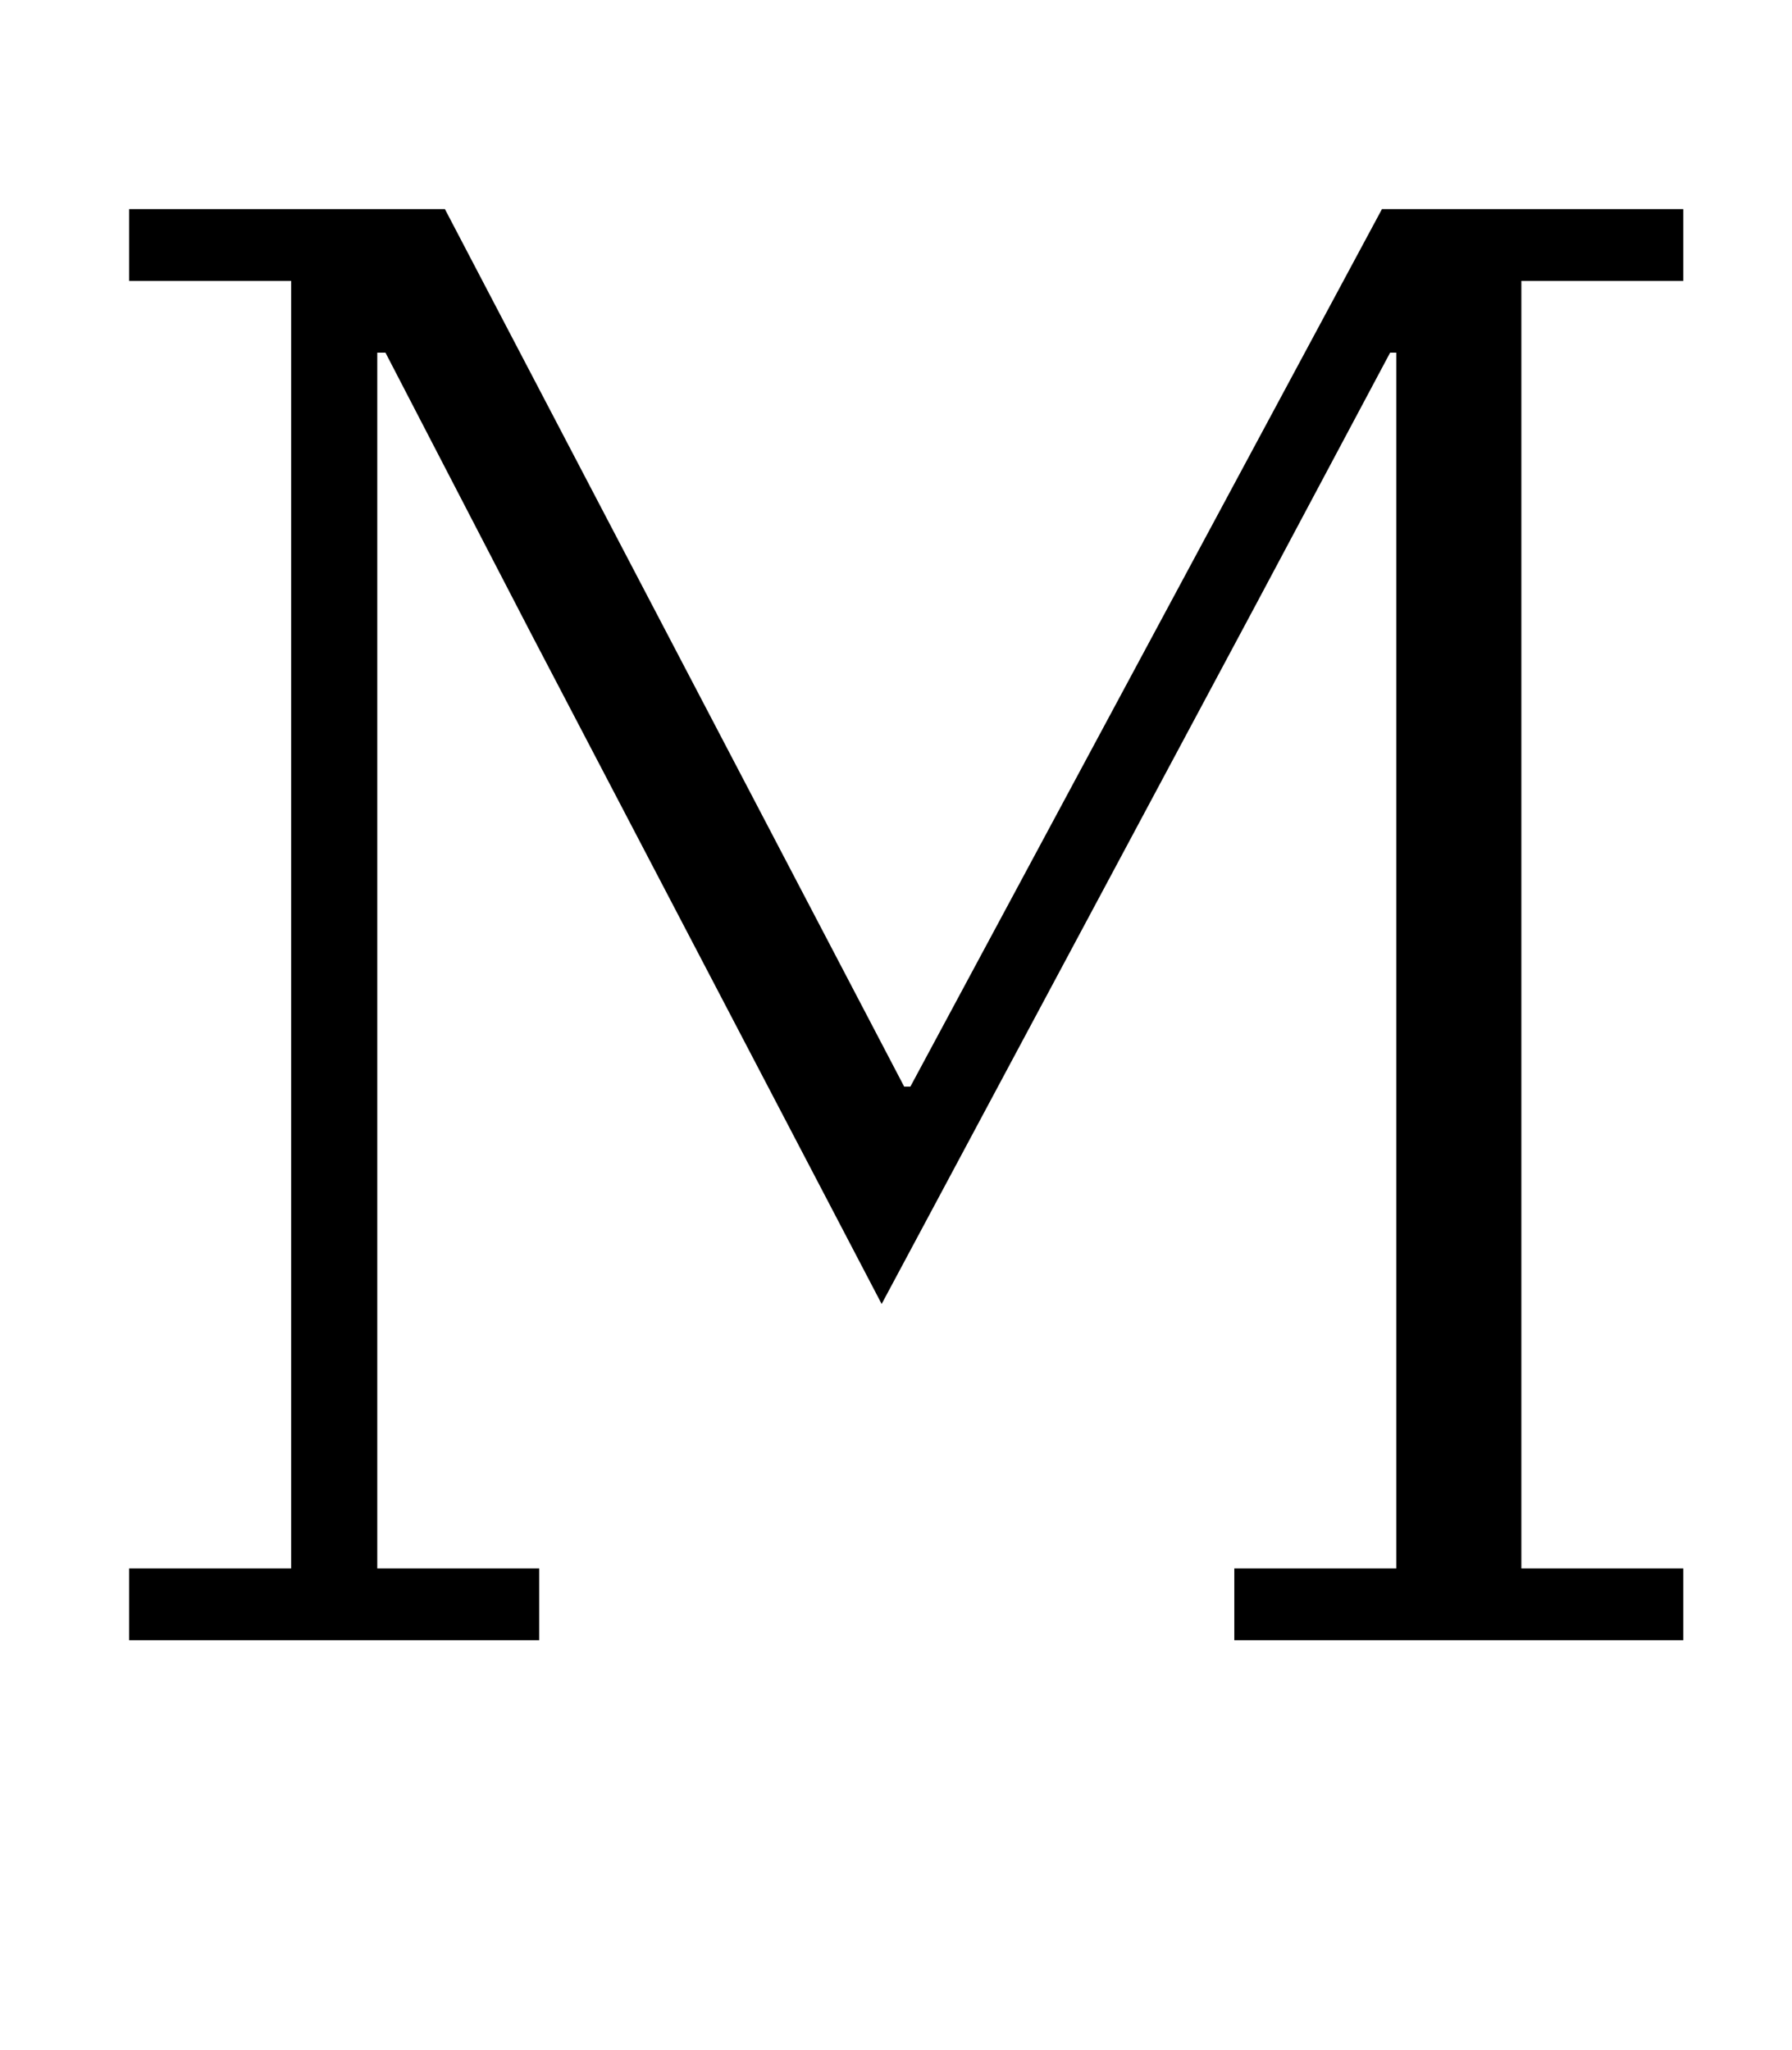 <?xml version="1.0" standalone="no"?>
<!DOCTYPE svg PUBLIC "-//W3C//DTD SVG 1.1//EN" "http://www.w3.org/Graphics/SVG/1.1/DTD/svg11.dtd" >
<svg xmlns="http://www.w3.org/2000/svg" xmlns:xlink="http://www.w3.org/1999/xlink" version="1.1" viewBox="-10 0 874 1000">
  <g transform="matrix(1 0 0 -1 0 800)">
   <path fill="currentColor"
d="M53 35h79v628h-79v35h154l224 -428h3l230 428h147v-35h-79v-628h79v-35h-219v35h79v593h-3l-65 -122l-183 -342l-171 327l-71 137h-4v-593h79v-35h-200v35z" />
  </g>

</svg>
